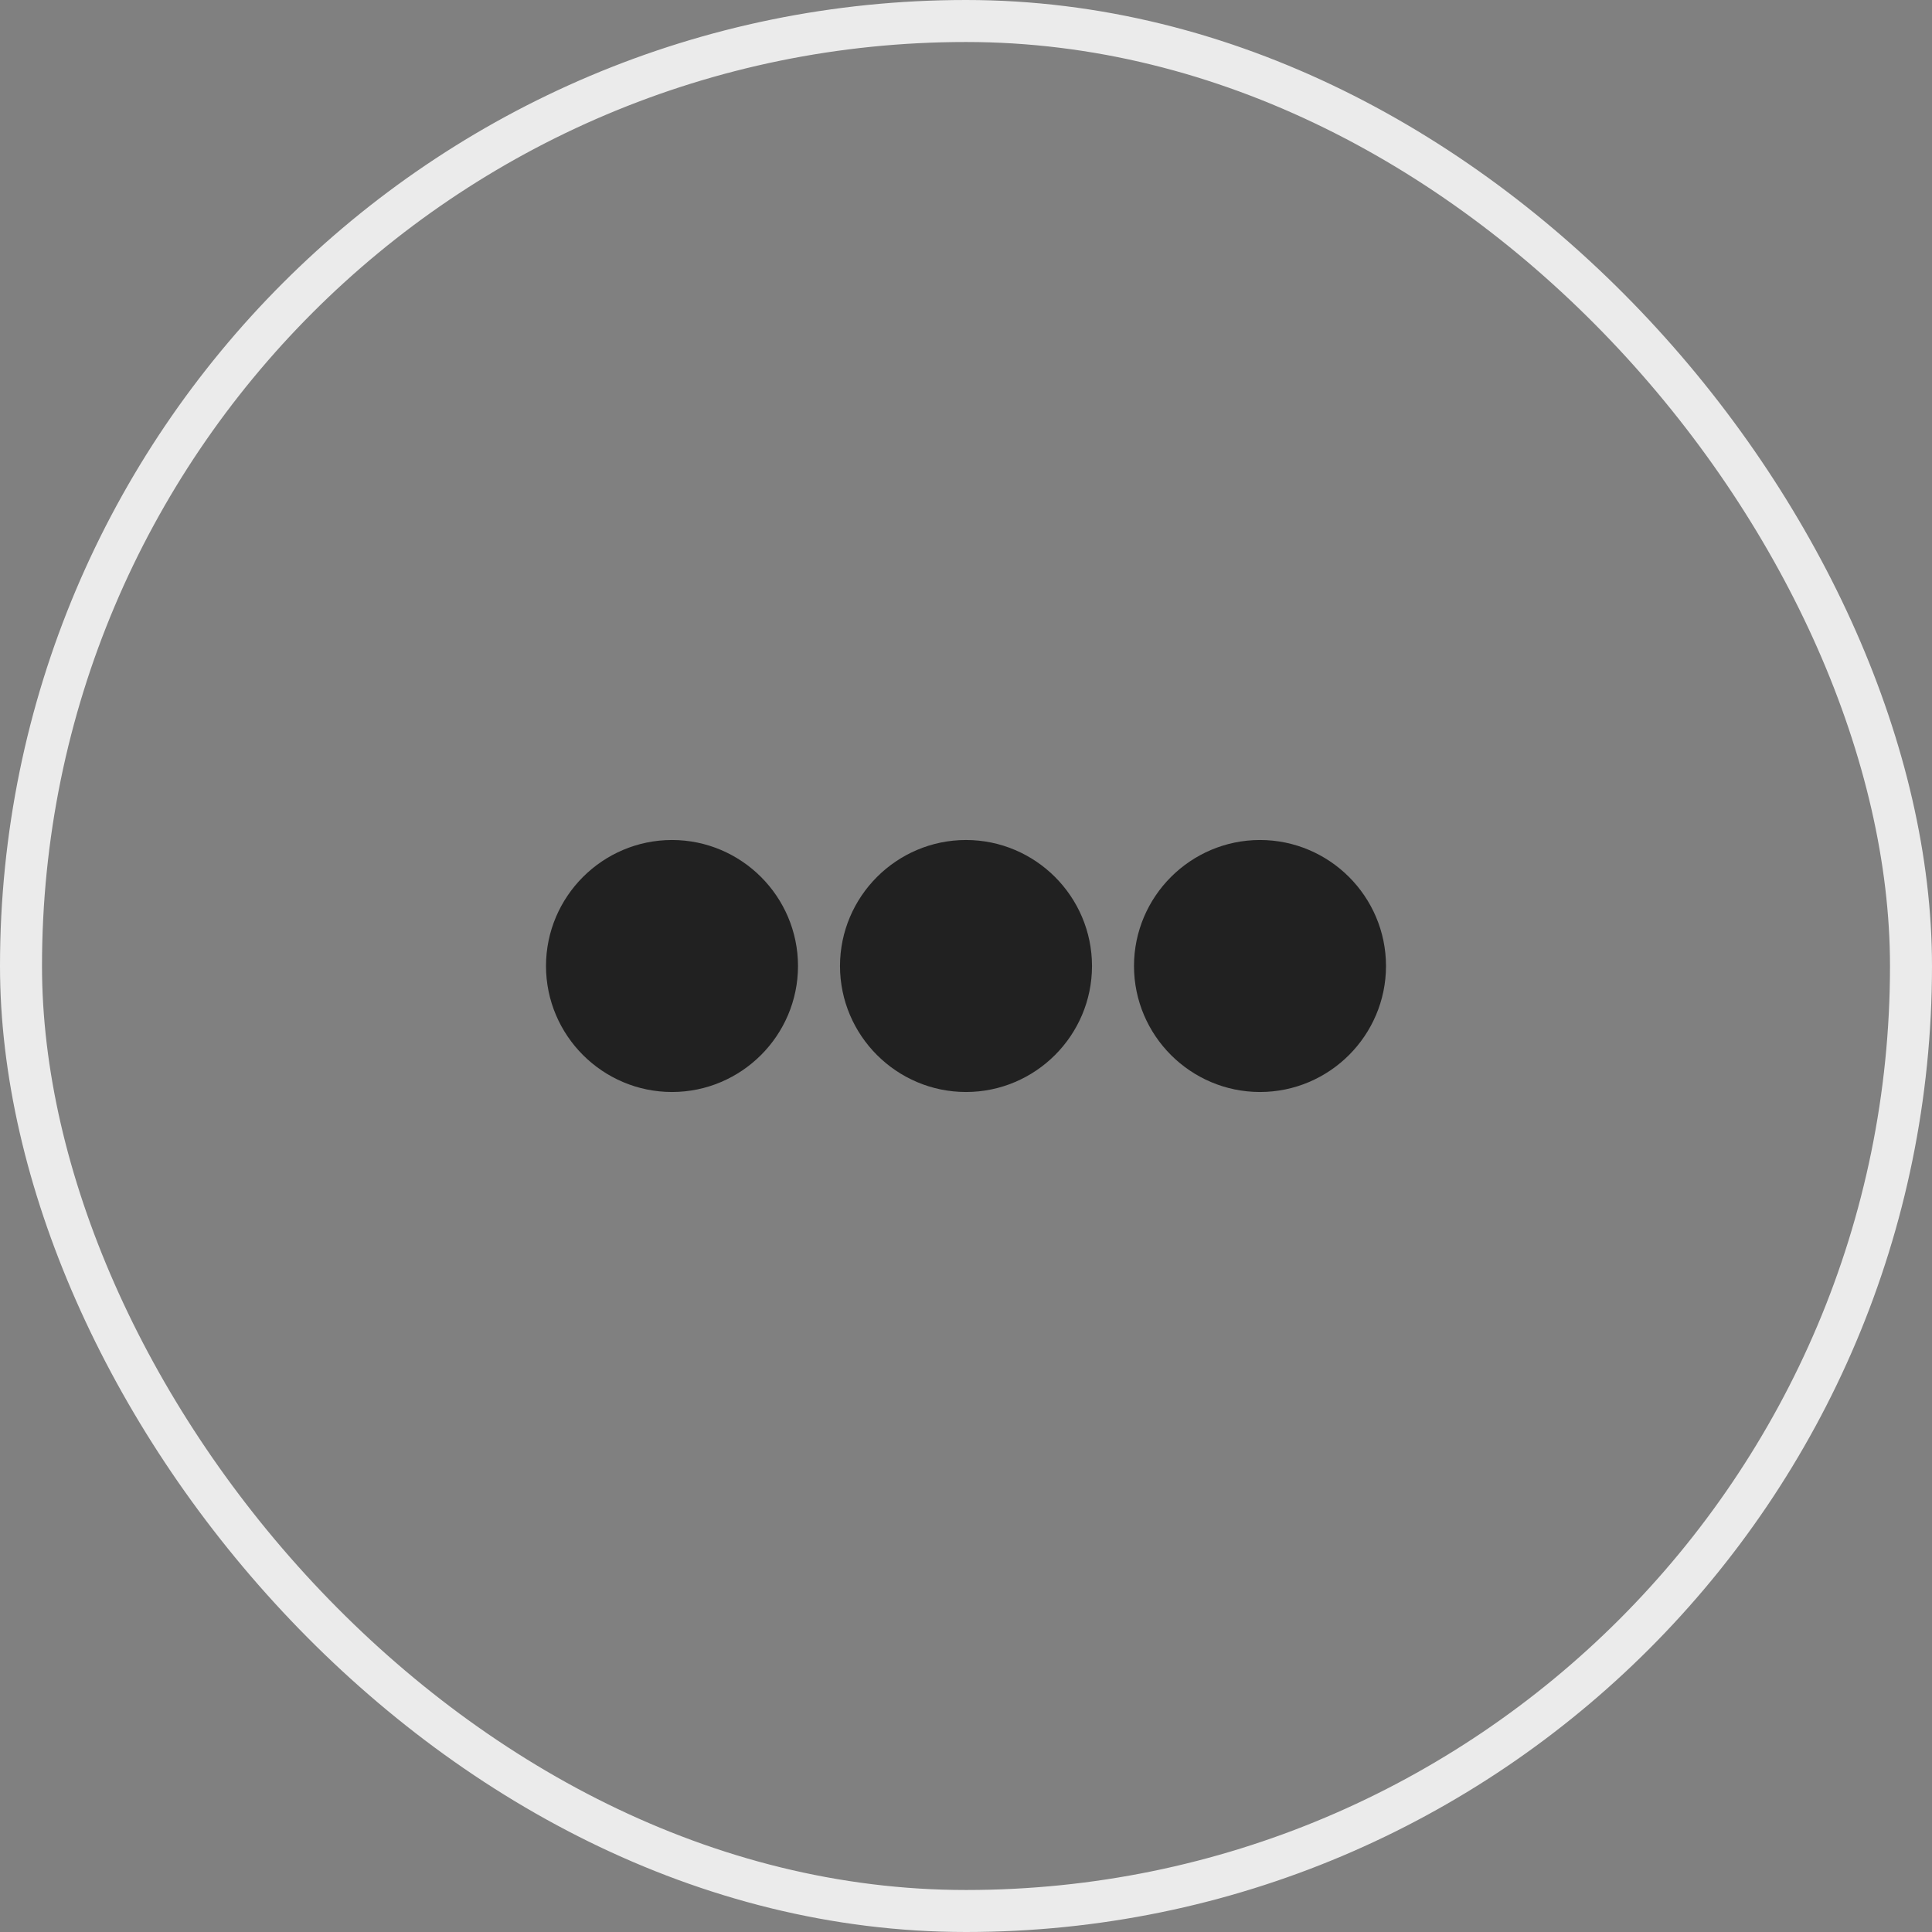 <svg width="46" height="46" viewBox="0 0 46 46" fill="none" xmlns="http://www.w3.org/2000/svg">
<rect x="0" y="0" width="46" height="46" fill="#808080" stroke="none"/>
<rect x="0.5" y="0.5" width="45" height="45" rx="22.5" stroke="#EBEBEB"/>
<path d="M16 21C14.9 21 14 21.9 14 23C14 24.1 14.9 25 16 25C17.1 25 18 24.1 18 23C18 21.9 17.1 21 16 21Z" fill="#212121" stroke="#212121" stroke-width="2"/>
<path d="M30 21C28.9 21 28 21.9 28 23C28 24.1 28.9 25 30 25C31.1 25 32 24.1 32 23C32 21.9 31.1 21 30 21Z" fill="#212121" stroke="#212121" stroke-width="2"/>
<path d="M23 21C21.9 21 21 21.9 21 23C21 24.1 21.9 25 23 25C24.1 25 25 24.1 25 23C25 21.9 24.1 21 23 21Z" fill="#212121" stroke="#212121" stroke-width="2"/>
</svg>
